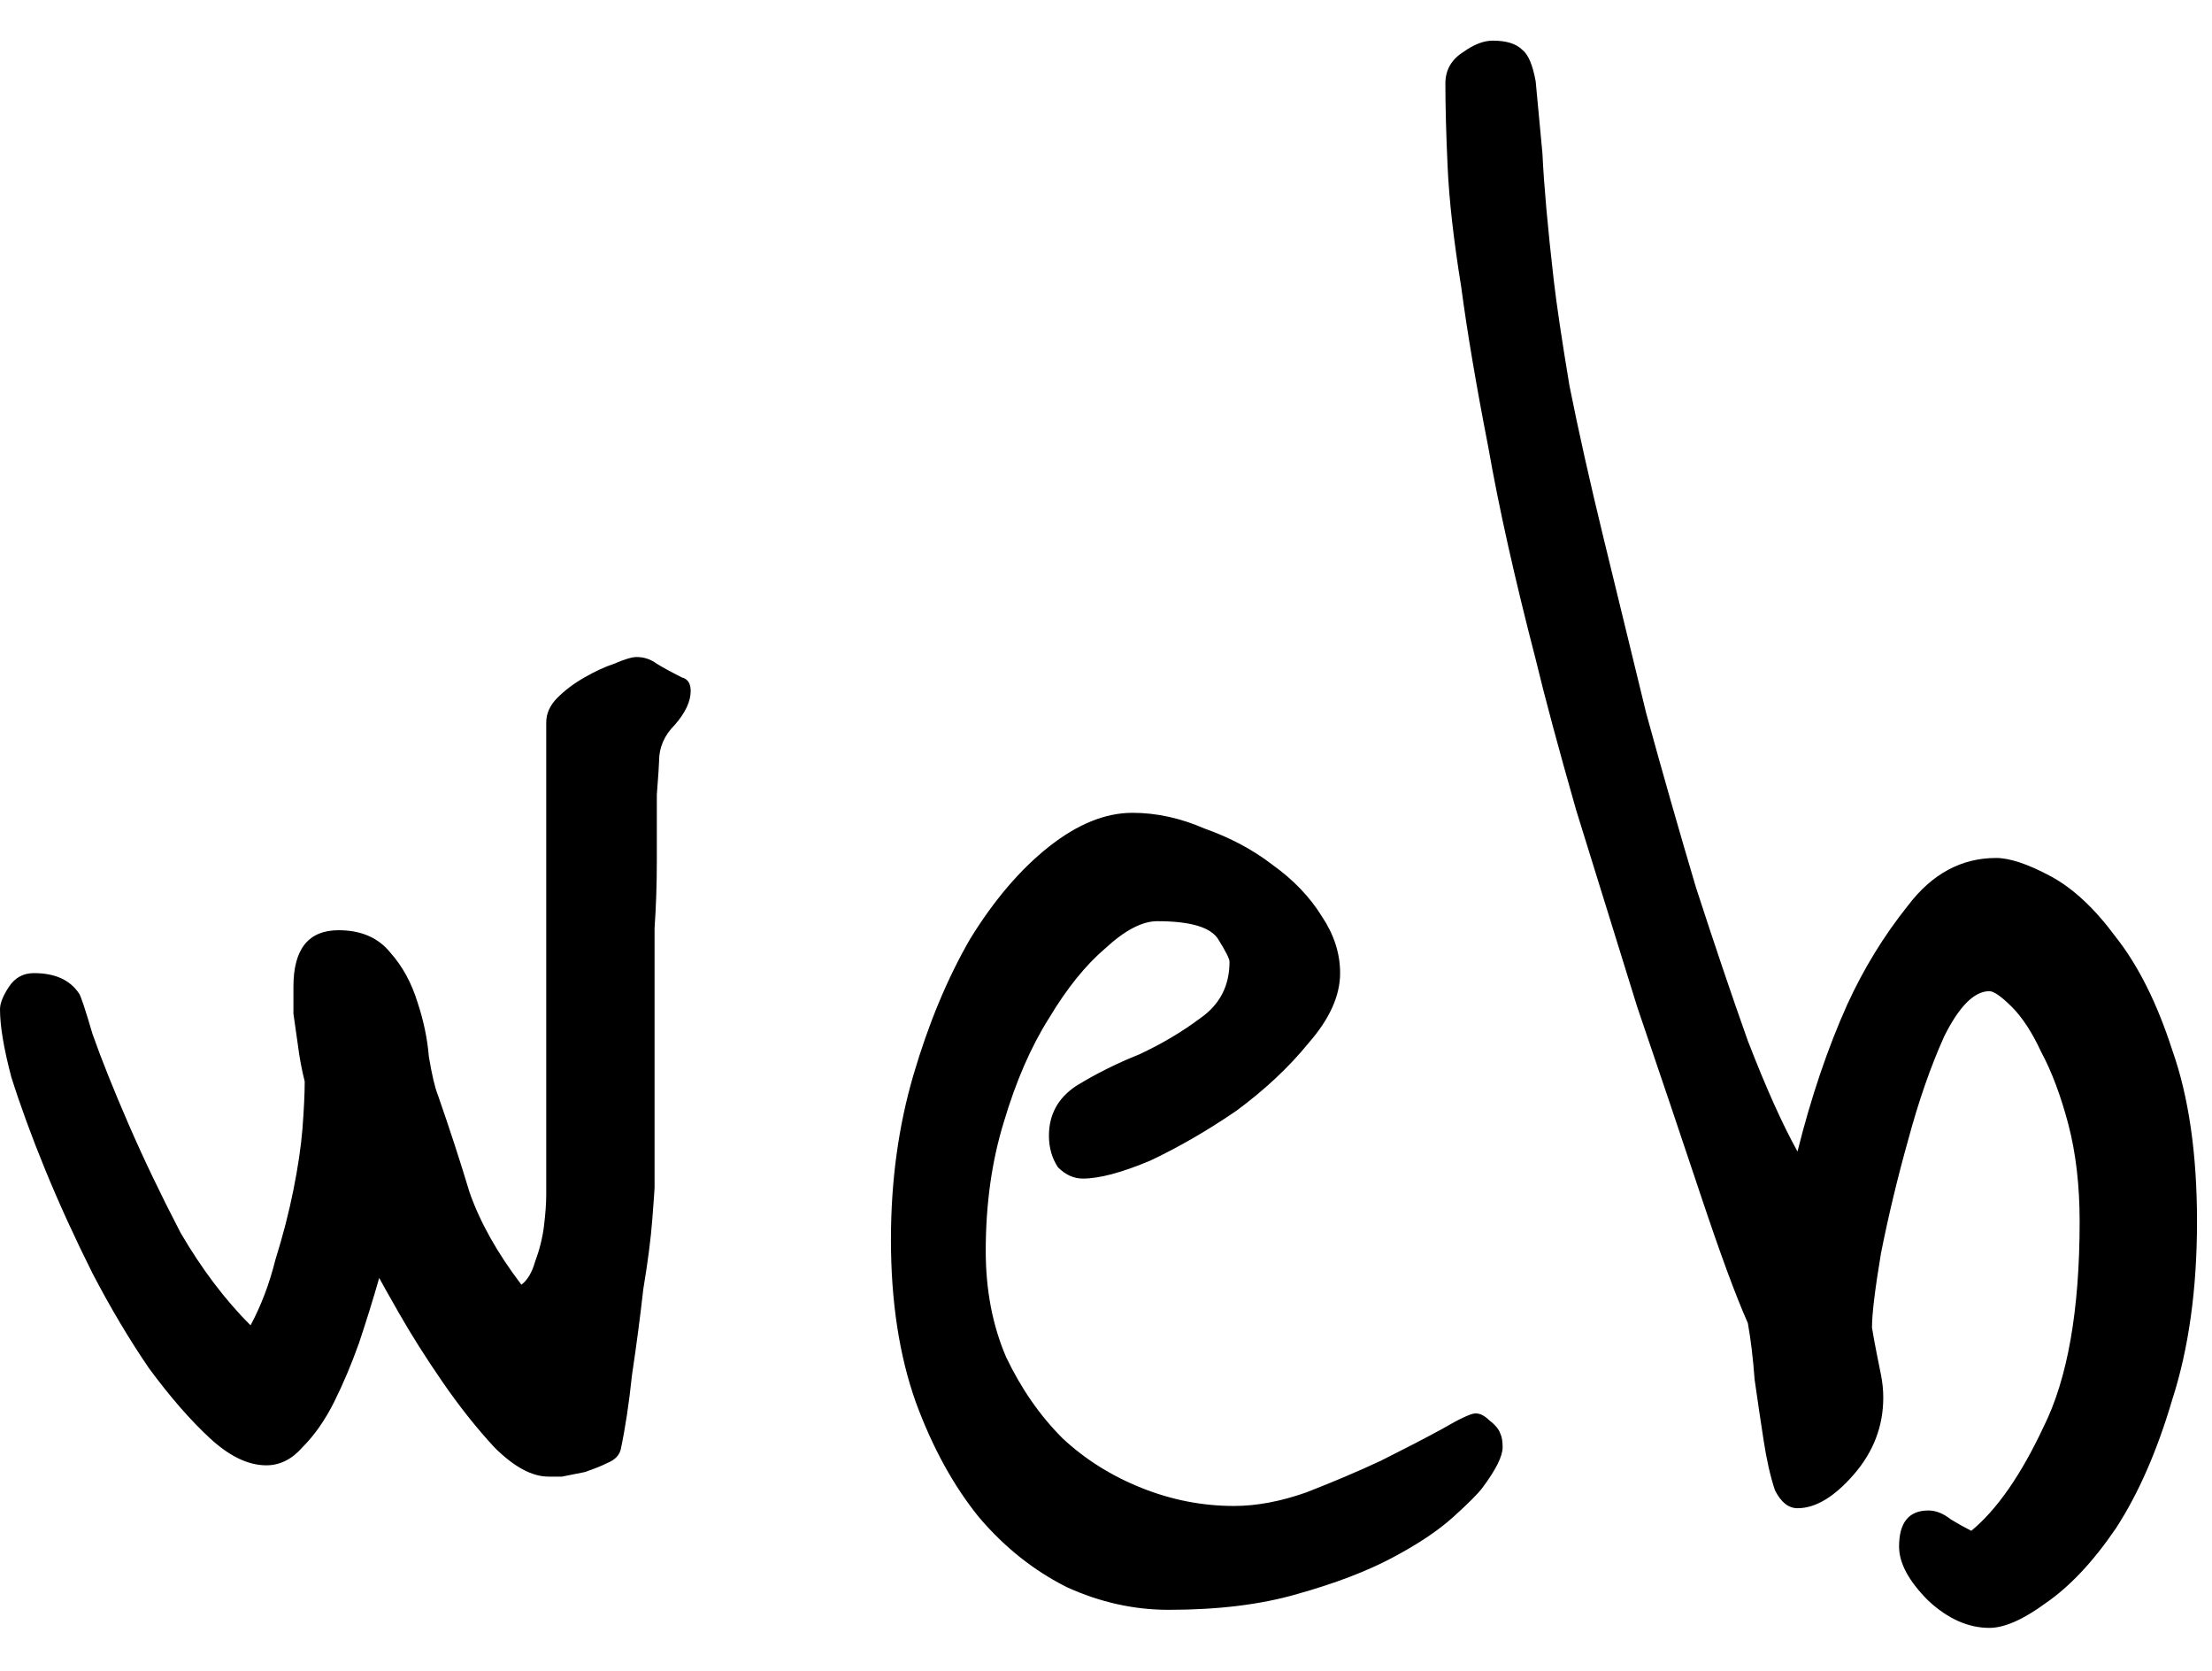<svg width="49" height="37" viewBox="0 0 49 37" fill="none" xmlns="http://www.w3.org/2000/svg">
<path d="M15.1 15C15.233 15.033 15.3 15.133 15.3 15.3C15.3 15.533 15.183 15.783 14.95 16.05C14.717 16.283 14.6 16.55 14.6 16.85C14.6 16.917 14.583 17.167 14.55 17.6C14.55 18.033 14.55 18.517 14.55 19.05C14.55 19.583 14.533 20.083 14.5 20.55C14.5 21.017 14.5 21.283 14.5 21.35V26.3C14.5 26.333 14.483 26.567 14.45 27C14.417 27.433 14.35 27.95 14.25 28.55C14.183 29.15 14.1 29.783 14 30.45C13.933 31.083 13.85 31.633 13.75 32.1C13.717 32.233 13.617 32.333 13.45 32.4C13.317 32.467 13.15 32.533 12.95 32.6C12.783 32.633 12.617 32.667 12.45 32.7C12.283 32.7 12.183 32.7 12.15 32.7C11.783 32.7 11.383 32.483 10.95 32.05C10.55 31.617 10.167 31.133 9.8 30.6C9.433 30.067 9.117 29.567 8.85 29.1C8.583 28.633 8.433 28.367 8.4 28.3C8.267 28.767 8.117 29.25 7.95 29.75C7.783 30.217 7.6 30.65 7.4 31.05C7.2 31.45 6.967 31.783 6.7 32.05C6.467 32.317 6.2 32.45 5.9 32.45C5.5 32.45 5.083 32.25 4.65 31.85C4.217 31.45 3.767 30.933 3.3 30.3C2.867 29.667 2.45 28.967 2.05 28.2C1.65 27.4 1.3 26.633 1 25.9C0.7 25.167 0.45 24.483 0.25 23.85C0.083 23.217 1.41561e-07 22.717 1.41561e-07 22.35C1.41561e-07 22.217 0.067 22.05 0.2 21.85C0.333 21.65 0.517 21.55 0.75 21.55C1.217 21.55 1.55 21.7 1.75 22C1.783 22.033 1.883 22.333 2.05 22.9C2.25 23.467 2.517 24.133 2.85 24.9C3.183 25.667 3.567 26.467 4 27.3C4.467 28.1 4.983 28.783 5.55 29.35C5.783 28.917 5.967 28.433 6.1 27.9C6.267 27.367 6.4 26.85 6.5 26.35C6.6 25.85 6.667 25.4 6.7 25C6.733 24.567 6.75 24.217 6.75 23.95C6.683 23.683 6.633 23.417 6.6 23.15C6.567 22.917 6.533 22.683 6.5 22.45C6.5 22.217 6.5 22.017 6.5 21.85C6.5 21.017 6.833 20.6 7.5 20.6C8 20.6 8.383 20.767 8.65 21.1C8.917 21.4 9.117 21.767 9.25 22.2C9.383 22.6 9.467 23 9.5 23.4C9.567 23.8 9.633 24.083 9.7 24.25C9.967 25.017 10.2 25.733 10.4 26.4C10.633 27.067 11.017 27.75 11.55 28.45C11.683 28.35 11.783 28.183 11.85 27.95C11.95 27.683 12.017 27.417 12.05 27.15C12.083 26.883 12.1 26.65 12.1 26.45C12.1 26.217 12.1 26.05 12.1 25.95V16C12.1 15.8 12.183 15.617 12.35 15.45C12.517 15.283 12.717 15.133 12.95 15C13.183 14.867 13.4 14.767 13.6 14.7C13.833 14.6 14 14.55 14.1 14.55C14.267 14.55 14.417 14.6 14.55 14.7C14.717 14.8 14.9 14.9 15.1 15ZM33.236 31.75C33.269 31.817 33.286 31.917 33.286 32.05C33.286 32.25 33.136 32.55 32.836 32.95C32.736 33.083 32.519 33.3 32.186 33.6C31.853 33.9 31.403 34.2 30.836 34.5C30.269 34.8 29.569 35.067 28.736 35.3C27.936 35.533 26.986 35.65 25.886 35.65C25.119 35.65 24.369 35.483 23.636 35.15C22.903 34.783 22.253 34.267 21.686 33.6C21.119 32.9 20.653 32.05 20.286 31.05C19.919 30.017 19.736 28.817 19.736 27.45C19.736 26.15 19.903 24.933 20.236 23.8C20.569 22.667 20.986 21.667 21.486 20.8C22.019 19.933 22.603 19.25 23.236 18.75C23.869 18.25 24.486 18 25.086 18C25.619 18 26.153 18.117 26.686 18.35C27.253 18.55 27.753 18.817 28.186 19.15C28.653 19.483 29.019 19.867 29.286 20.3C29.553 20.7 29.686 21.117 29.686 21.55C29.686 22.05 29.453 22.567 28.986 23.1C28.553 23.633 28.019 24.133 27.386 24.6C26.753 25.033 26.119 25.4 25.486 25.7C24.853 25.967 24.353 26.1 23.986 26.1C23.786 26.1 23.603 26.017 23.436 25.85C23.303 25.65 23.236 25.417 23.236 25.15C23.236 24.683 23.436 24.317 23.836 24.05C24.269 23.783 24.736 23.55 25.236 23.35C25.736 23.117 26.186 22.85 26.586 22.55C27.019 22.25 27.236 21.833 27.236 21.3C27.236 21.233 27.153 21.067 26.986 20.8C26.819 20.533 26.369 20.4 25.636 20.4C25.303 20.4 24.919 20.6 24.486 21C24.053 21.367 23.636 21.883 23.236 22.55C22.836 23.183 22.503 23.95 22.236 24.85C21.969 25.717 21.836 26.667 21.836 27.7C21.836 28.567 21.986 29.35 22.286 30.05C22.619 30.75 23.036 31.35 23.536 31.85C24.036 32.317 24.619 32.683 25.286 32.95C25.953 33.217 26.636 33.35 27.336 33.35C27.836 33.35 28.369 33.25 28.936 33.05C29.536 32.817 30.086 32.583 30.586 32.35C31.119 32.083 31.569 31.85 31.936 31.65C32.336 31.417 32.586 31.3 32.686 31.3C32.786 31.3 32.886 31.35 32.986 31.45C33.119 31.55 33.203 31.65 33.236 31.75ZM48.668 27.05C48.668 28.55 48.484 29.867 48.118 31C47.784 32.133 47.368 33.083 46.868 33.85C46.368 34.583 45.851 35.133 45.318 35.5C44.818 35.867 44.401 36.05 44.068 36.05C43.601 36.05 43.151 35.85 42.718 35.45C42.284 35.017 42.068 34.617 42.068 34.25C42.068 33.717 42.284 33.45 42.718 33.45C42.884 33.45 43.051 33.517 43.218 33.65C43.384 33.75 43.534 33.833 43.668 33.9C44.234 33.433 44.768 32.667 45.268 31.6C45.801 30.533 46.068 29.017 46.068 27.05C46.068 26.25 45.984 25.533 45.818 24.9C45.651 24.267 45.451 23.733 45.218 23.3C45.018 22.867 44.801 22.533 44.568 22.3C44.334 22.067 44.168 21.95 44.068 21.95C43.734 21.95 43.401 22.283 43.068 22.95C42.768 23.617 42.501 24.383 42.268 25.25C42.034 26.083 41.834 26.917 41.668 27.75C41.534 28.55 41.468 29.1 41.468 29.4C41.501 29.6 41.534 29.783 41.568 29.95C41.601 30.117 41.634 30.283 41.668 30.45C41.701 30.617 41.718 30.783 41.718 30.95C41.718 31.583 41.501 32.15 41.068 32.65C40.634 33.15 40.218 33.4 39.818 33.4C39.618 33.4 39.451 33.267 39.318 33C39.218 32.7 39.134 32.333 39.068 31.9C39.001 31.467 38.934 31.017 38.868 30.55C38.834 30.083 38.784 29.667 38.718 29.3C38.451 28.7 38.101 27.75 37.668 26.45C37.234 25.15 36.768 23.767 36.268 22.3C35.801 20.8 35.351 19.35 34.918 17.95C34.518 16.55 34.218 15.433 34.018 14.6C33.551 12.8 33.201 11.233 32.968 9.9C32.701 8.533 32.501 7.35 32.368 6.35C32.201 5.317 32.101 4.433 32.068 3.7C32.034 2.967 32.018 2.35 32.018 1.85C32.018 1.55 32.151 1.317 32.418 1.15C32.651 0.983 32.868 0.9 33.068 0.9C33.368 0.9 33.584 0.967 33.718 1.1C33.851 1.2 33.951 1.433 34.018 1.8C34.051 2.167 34.101 2.7 34.168 3.4C34.201 4.1 34.284 5.033 34.418 6.2C34.484 6.767 34.601 7.55 34.768 8.55C34.968 9.55 35.218 10.667 35.518 11.9C35.818 13.133 36.134 14.433 36.468 15.8C36.834 17.133 37.201 18.417 37.568 19.65C37.968 20.883 38.351 22.017 38.718 23.05C39.118 24.083 39.484 24.9 39.818 25.5C40.118 24.3 40.484 23.217 40.918 22.25C41.284 21.45 41.734 20.717 42.268 20.05C42.801 19.35 43.451 19 44.218 19C44.518 19 44.918 19.133 45.418 19.4C45.918 19.667 46.401 20.117 46.868 20.75C47.368 21.383 47.784 22.217 48.118 23.25C48.484 24.283 48.668 25.55 48.668 27.05Z" fill="black"/>
</svg>
